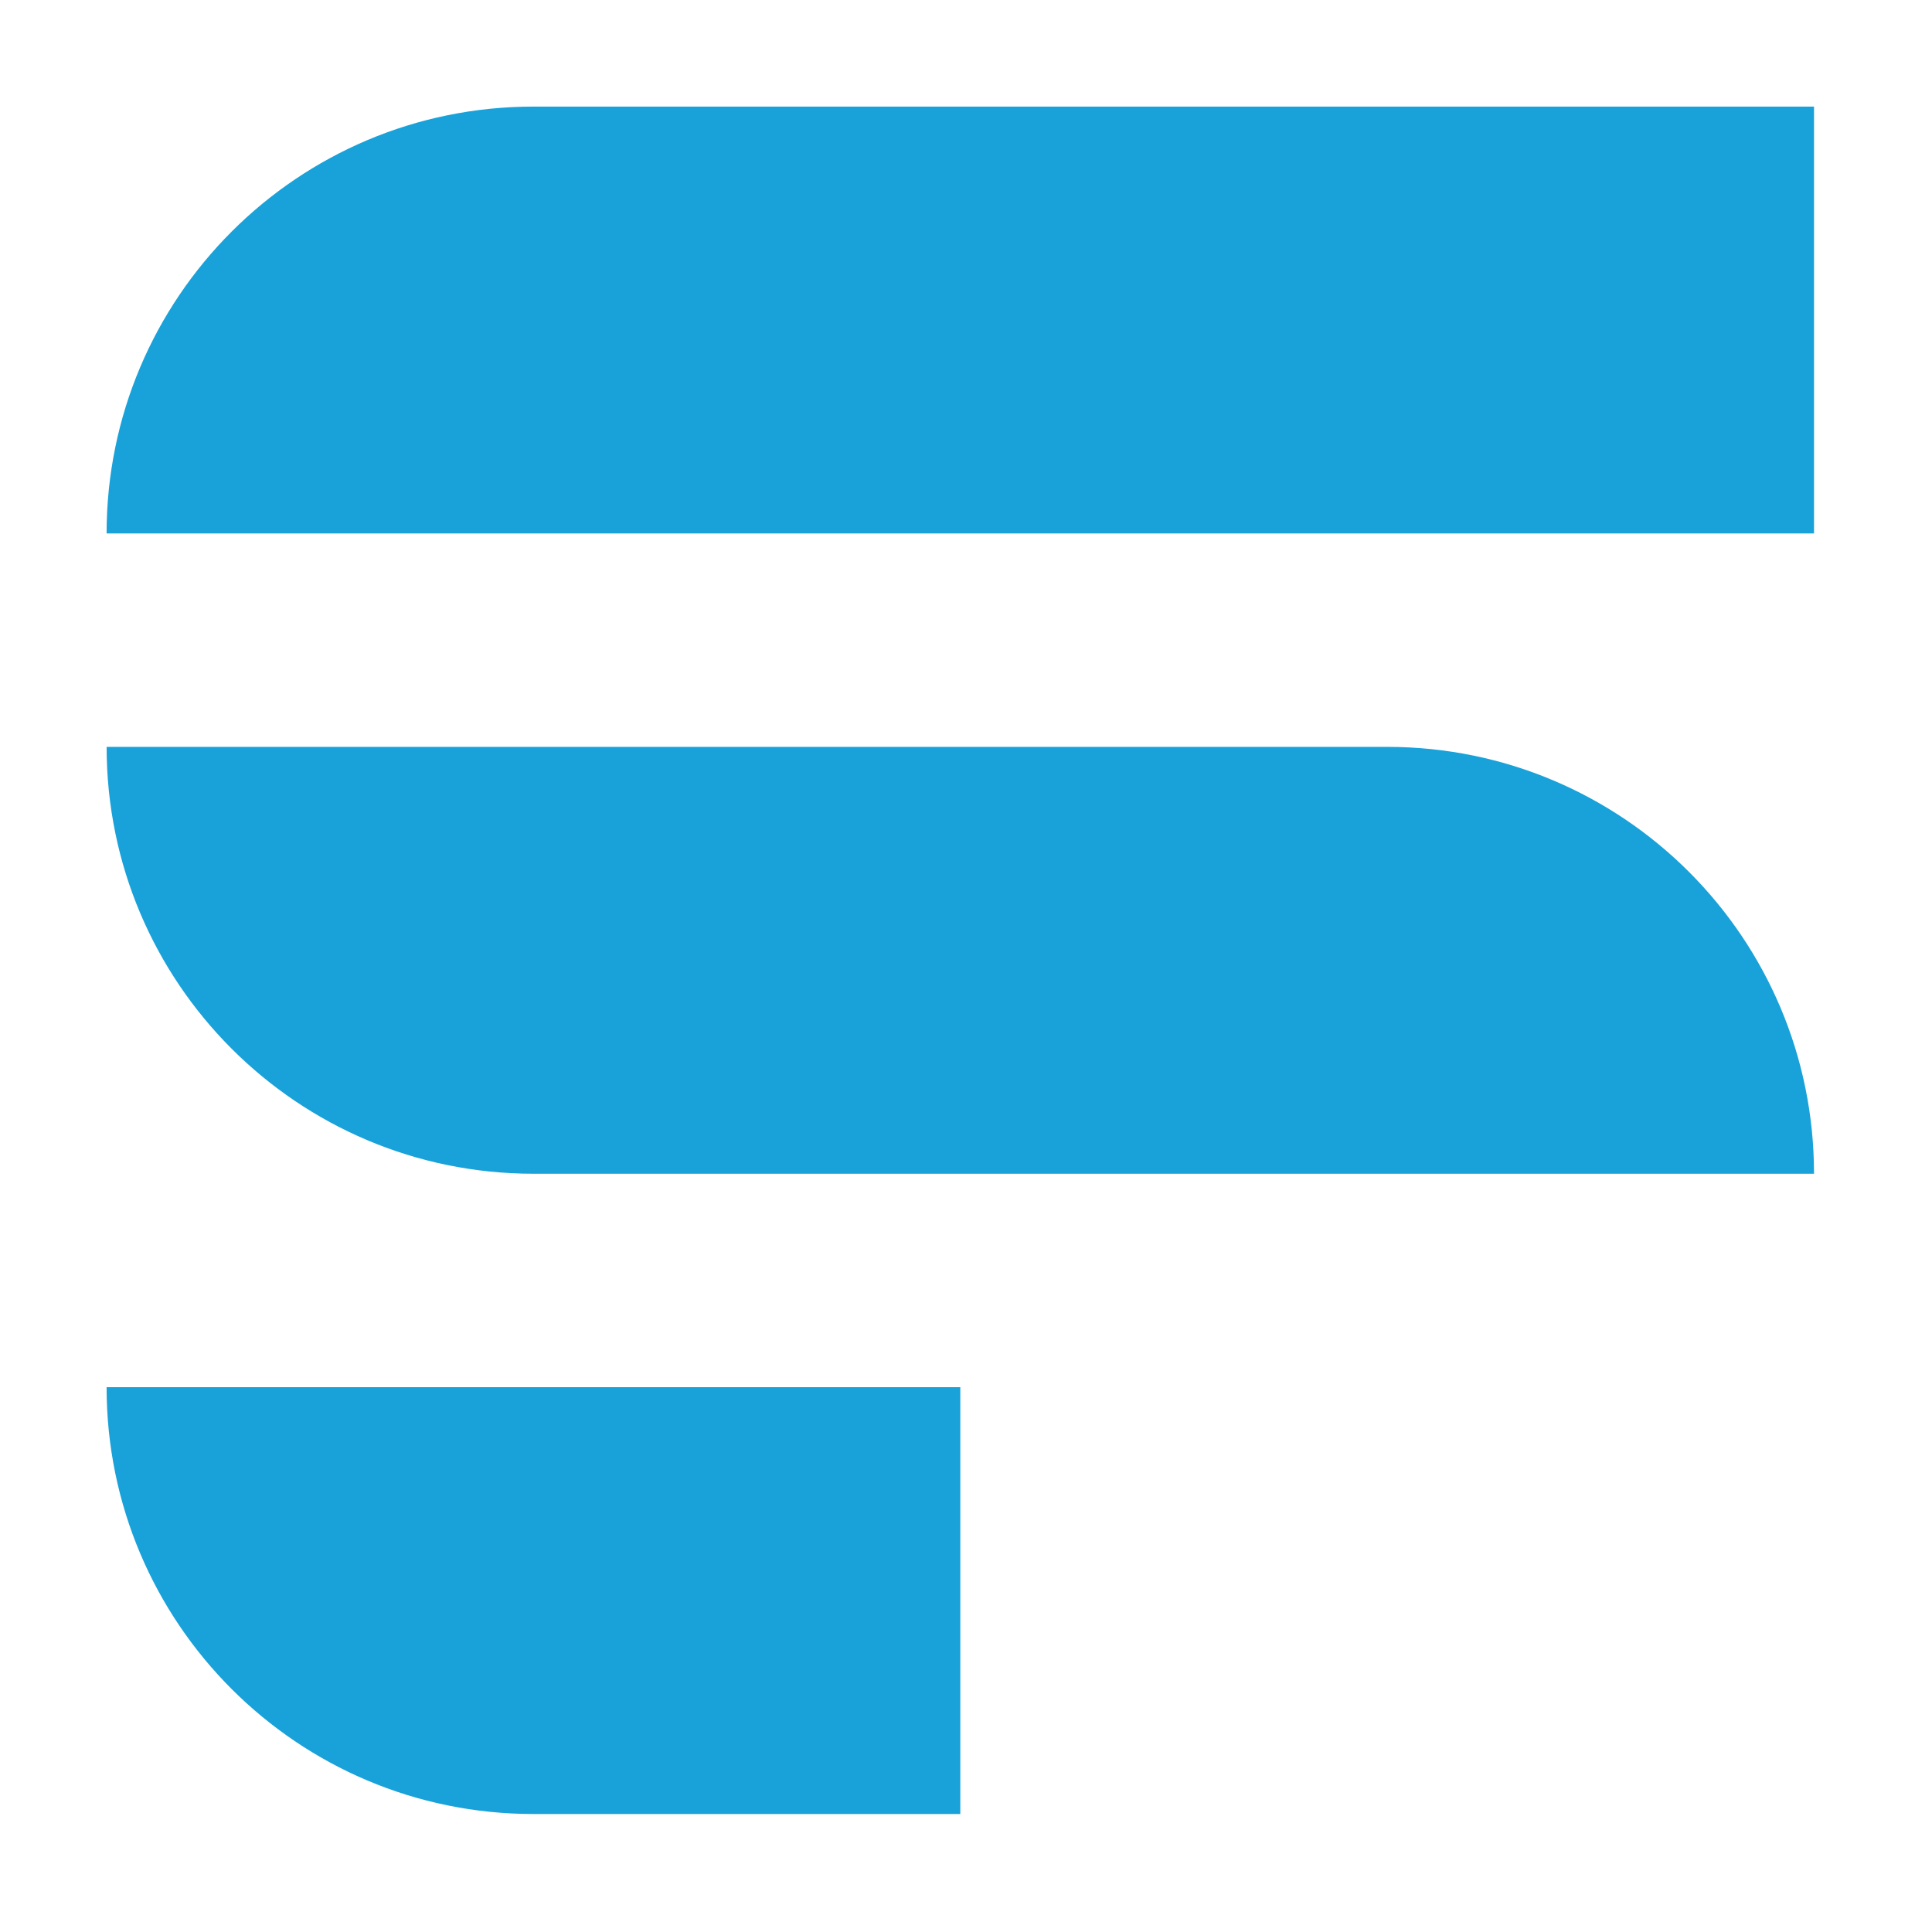 <svg width="145" height="145" viewBox="0 0 145 145" fill="none" xmlns="http://www.w3.org/2000/svg">
<path fill-rule="evenodd" clip-rule="evenodd" d="M40.036 8C22.343 8 8 22.346 8 40.036H136.145V8H40.036" fill="#18A2D9"/>
<path fill-rule="evenodd" clip-rule="evenodd" d="M104.109 56.054H8.002C8.002 73.748 22.343 88.091 40.036 88.091H136.145C136.145 70.397 121.802 56.054 104.109 56.054" fill="#18A2D9"/>
<path fill-rule="evenodd" clip-rule="evenodd" d="M40.036 136.145H72.073V104.109H8C8 121.802 22.343 136.145 40.036 136.145" fill="#18A2D9"/>
</svg>
